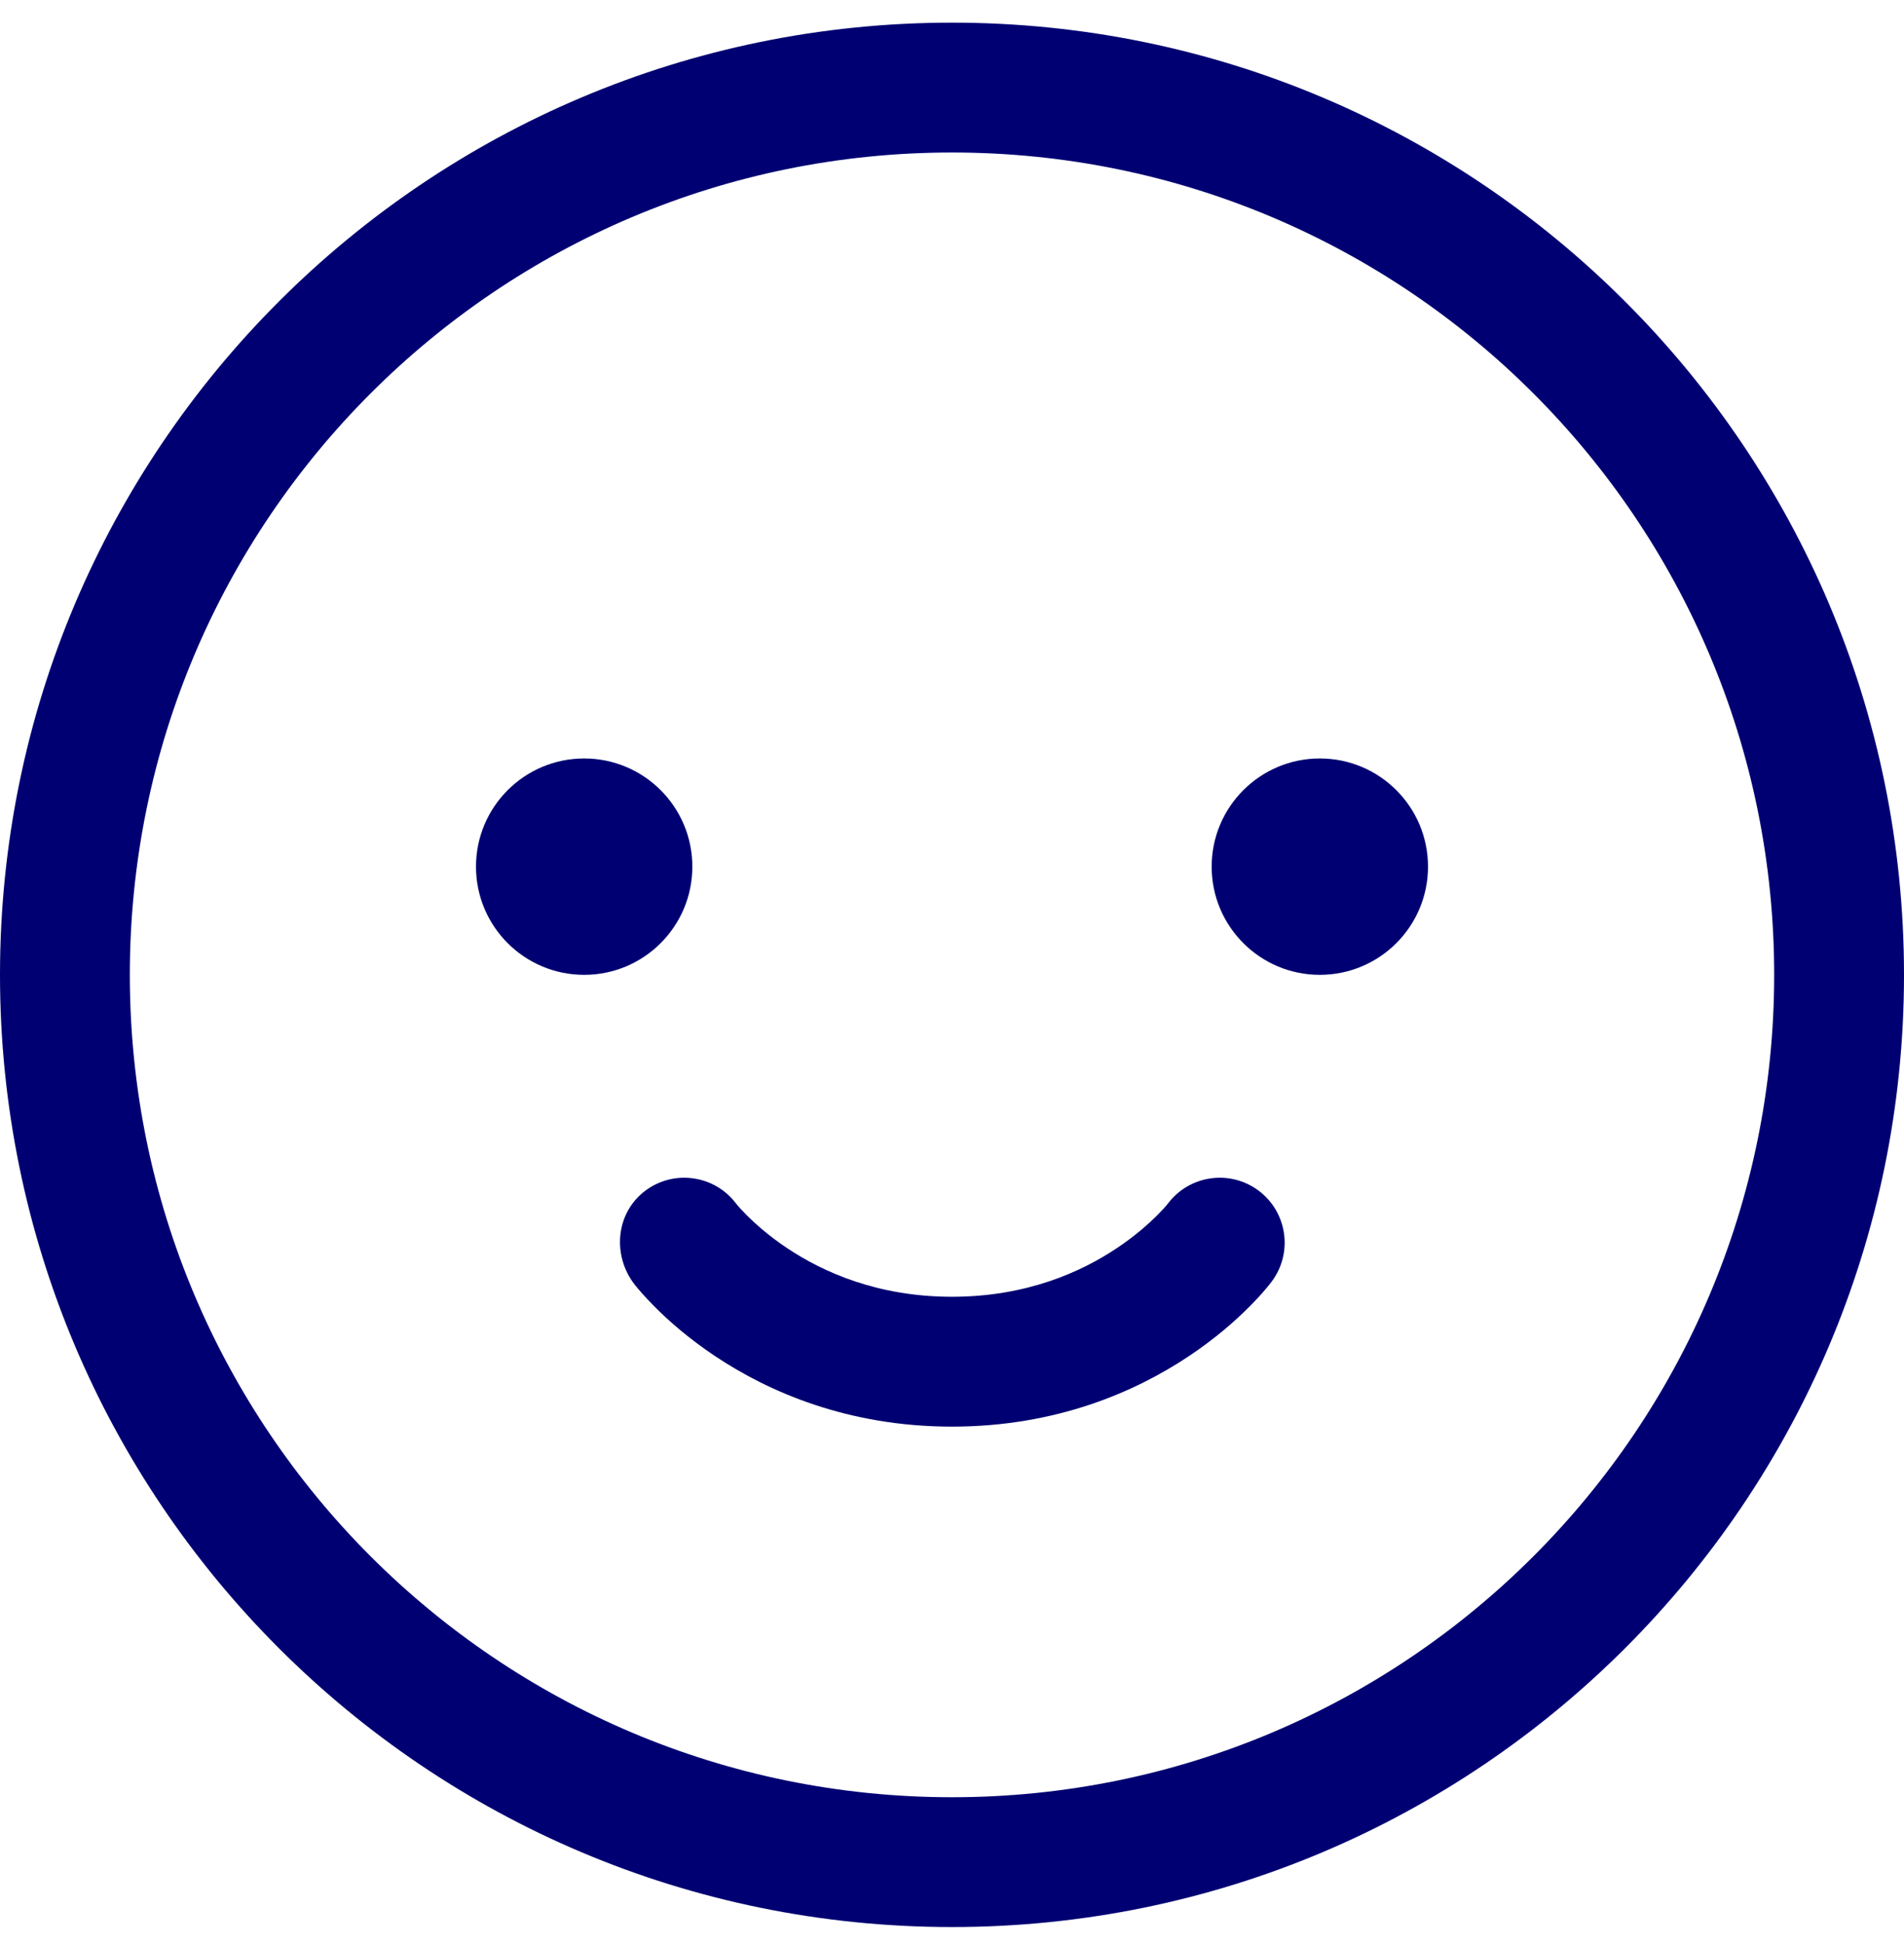 <svg width="48" height="49" viewBox="0 0 48 49" fill="none" xmlns="http://www.w3.org/2000/svg">
    <path d="M16.268 30.012C16.988 29.473 18.007 29.615 18.551 30.329C18.566 30.348 18.582 30.367 18.598 30.386C18.643 30.438 18.72 30.525 18.829 30.633C19.047 30.851 19.386 31.154 19.845 31.46C20.756 32.068 22.133 32.685 24 32.685C25.867 32.685 27.244 32.068 28.155 31.46C28.614 31.154 28.953 30.851 29.171 30.633C29.28 30.525 29.357 30.438 29.402 30.386C29.418 30.367 29.434 30.348 29.449 30.329C29.993 29.615 31.012 29.473 31.732 30.012C32.455 30.555 32.601 31.58 32.059 32.303L32.001 32.377C31.973 32.413 31.935 32.46 31.887 32.515C31.792 32.627 31.658 32.775 31.485 32.947C31.141 33.292 30.636 33.739 29.97 34.183C28.631 35.076 26.633 35.958 24 35.958C21.367 35.958 19.369 35.076 18.03 34.183C17.364 33.739 16.859 33.292 16.515 32.947C16.256 32.688 16.084 32.485 15.999 32.377C15.435 31.654 15.512 30.579 16.268 30.012Z" fill="#000072"/>
    <path fill-rule="evenodd" clip-rule="evenodd" d="M24 0.571C10.745 0.571 0 11.317 0 24.571C0 37.826 10.745 48.571 24 48.571C37.255 48.571 48 37.826 48 24.571C48 11.317 37.255 0.571 24 0.571ZM3.273 24.571C3.273 13.124 12.553 3.844 24 3.844C35.447 3.844 44.727 13.124 44.727 24.571C44.727 36.019 35.447 45.299 24 45.299C12.553 45.299 3.273 36.019 3.273 24.571Z" fill="#000072"/>
    <path d="M17.454 21.844C17.454 23.35 16.233 24.571 14.727 24.571C13.221 24.571 12 23.35 12 21.844C12 20.338 13.221 19.117 14.727 19.117C16.233 19.117 17.454 20.338 17.454 21.844Z" fill="#000072"/>
    <path d="M33.273 24.571C34.779 24.571 36 23.35 36 21.844C36 20.338 34.779 19.117 33.273 19.117C31.767 19.117 30.546 20.338 30.546 21.844C30.546 23.35 31.767 24.571 33.273 24.571Z" fill="#000072"/>
</svg>
